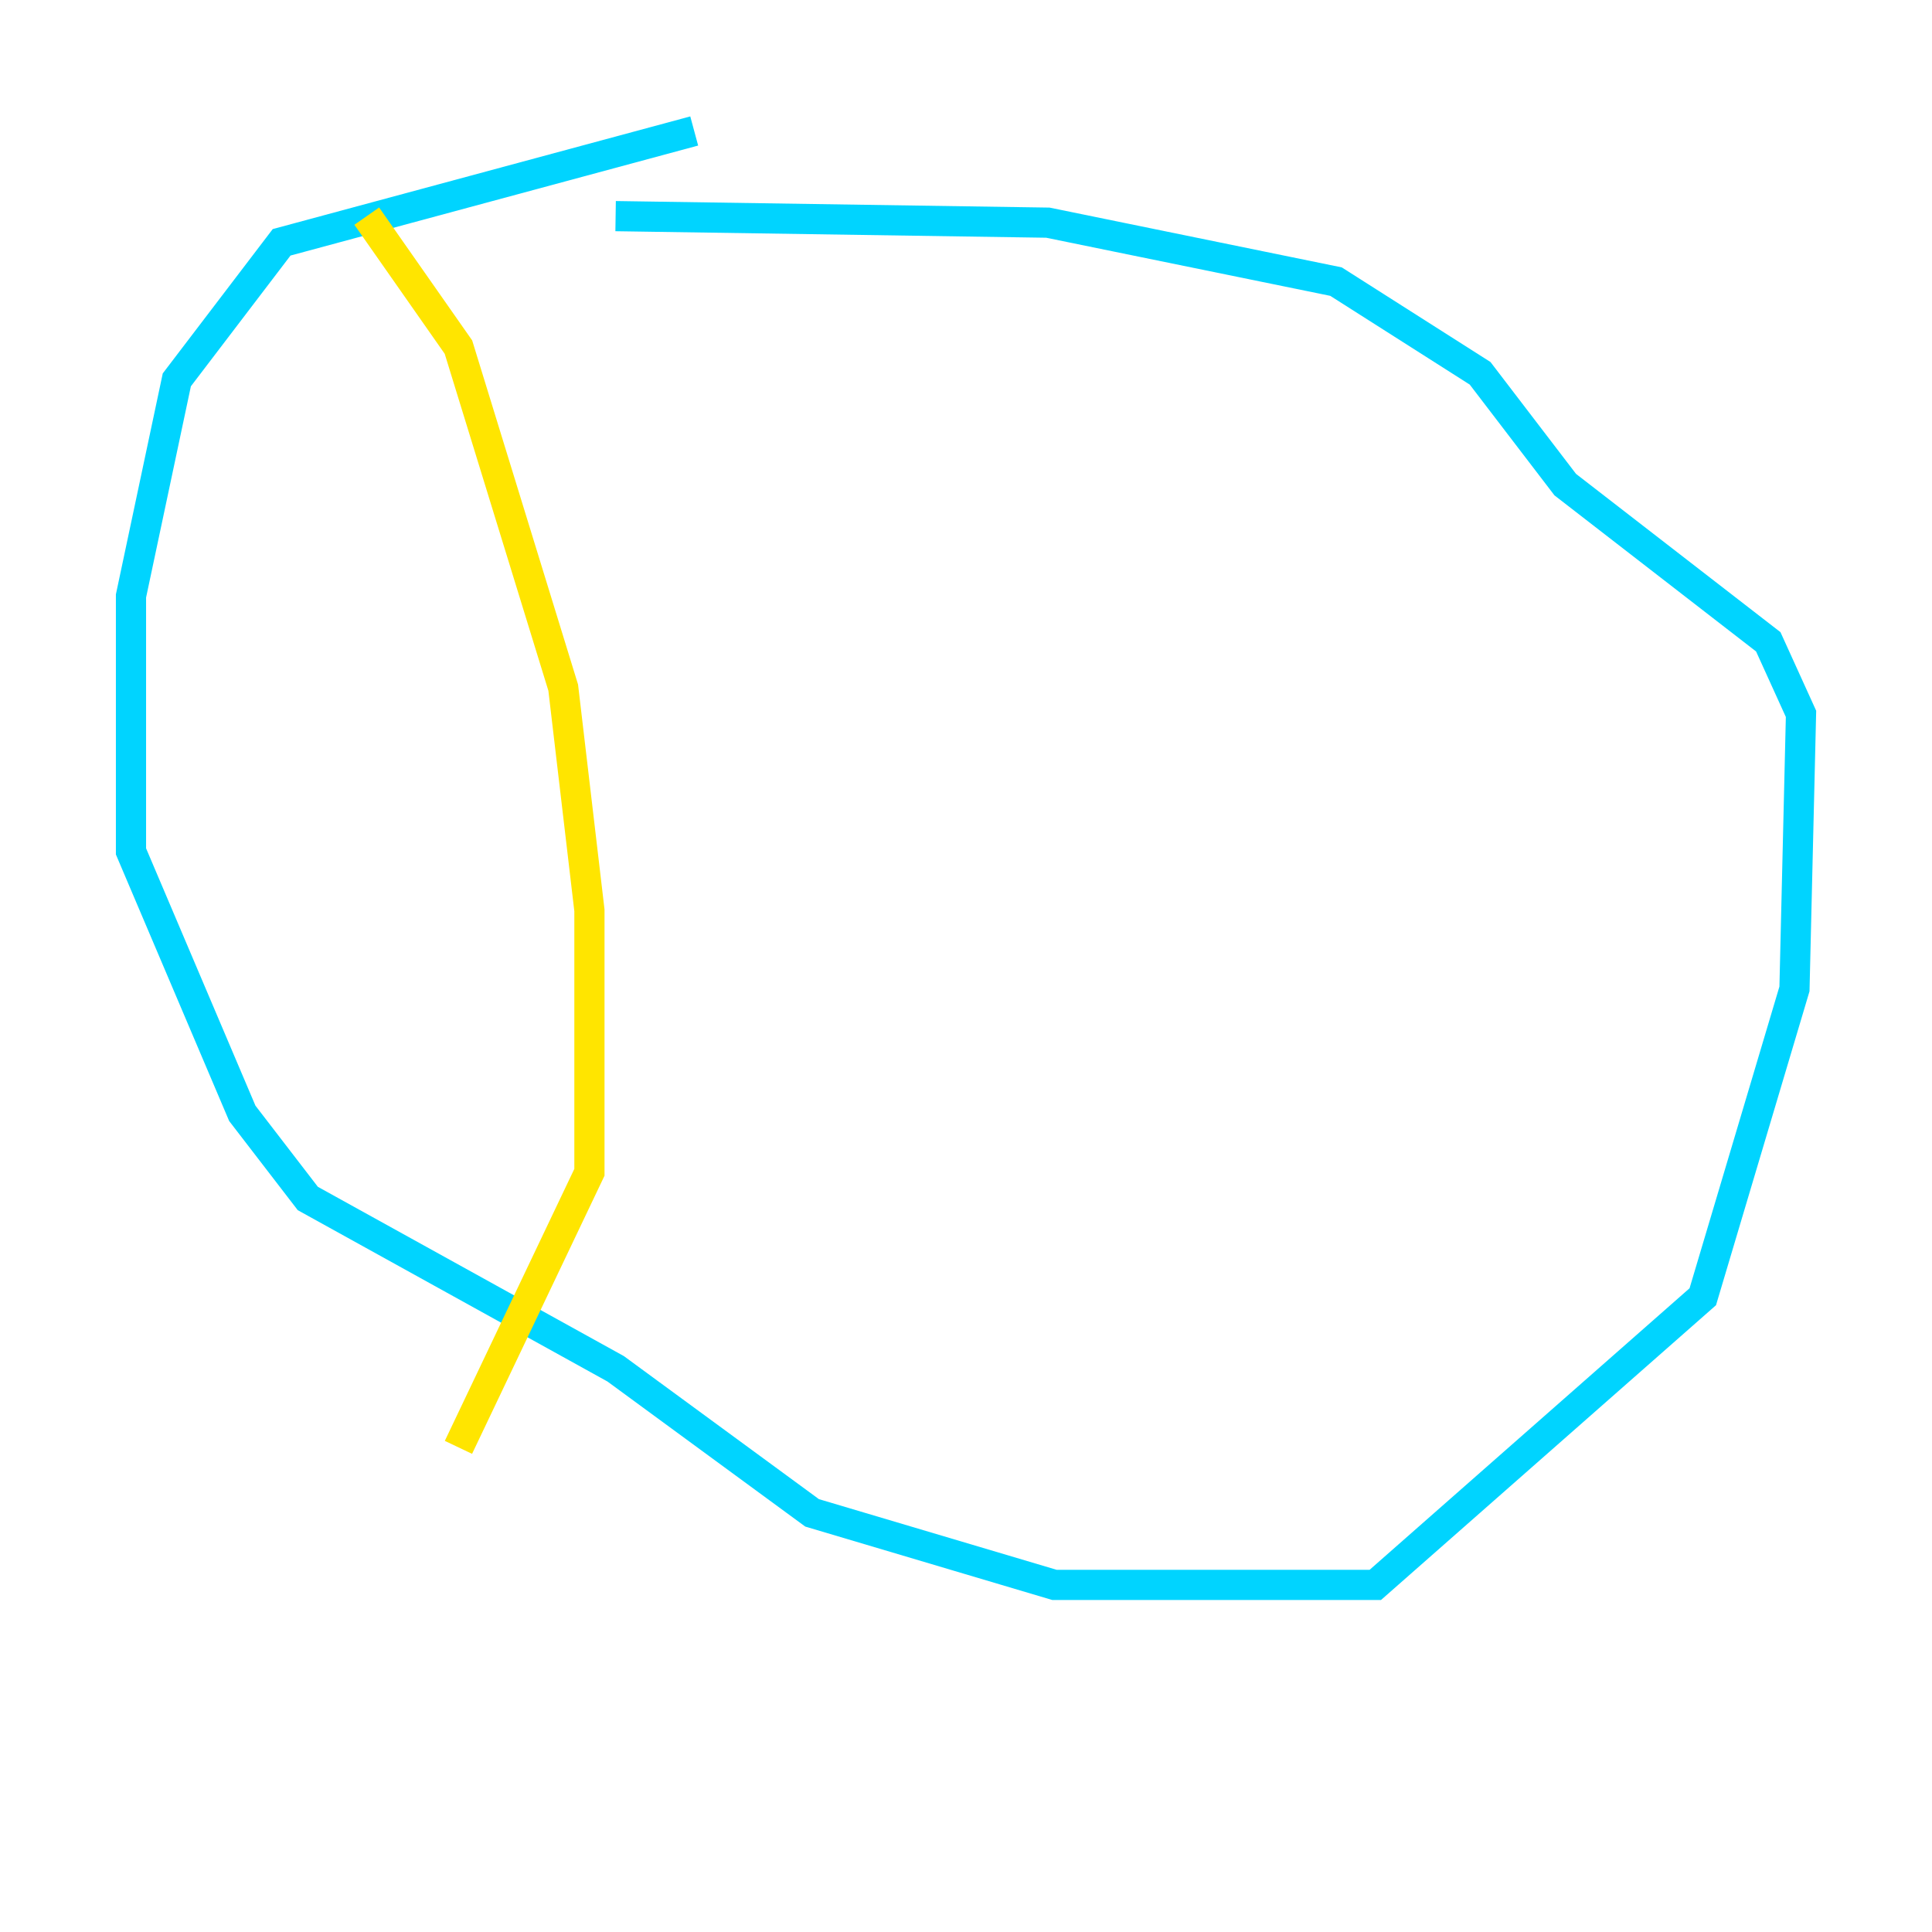 <?xml version="1.0" encoding="utf-8" ?>
<svg baseProfile="tiny" height="128" version="1.2" viewBox="0,0,128,128" width="128" xmlns="http://www.w3.org/2000/svg" xmlns:ev="http://www.w3.org/2001/xml-events" xmlns:xlink="http://www.w3.org/1999/xlink"><defs /><polyline fill="none" points="45.993,8.678 45.993,8.678" stroke="#00007f" stroke-width="2" /><polyline fill="none" points="45.993,8.678 18.658,16.054 11.715,25.166 8.678,39.485 8.678,56.407 16.054,73.763 20.393,79.403 40.786,90.685 53.803,100.231 69.858,105.003 91.119,105.003 112.814,85.912 118.888,65.519 119.322,47.295 117.153,42.522 103.702,32.108 98.061,24.732 88.515,18.658 69.424,14.752 40.786,14.319" stroke="#00d4ff" stroke-width="2" /><polyline fill="none" points="24.298,14.319 30.373,22.997 37.315,45.559 39.051,60.312 39.051,77.668 30.373,95.891" stroke="#ffe500" stroke-width="2" /><polyline fill="none" points="91.986,95.891 91.986,95.891" stroke="#7f0000" stroke-width="2" /></svg>